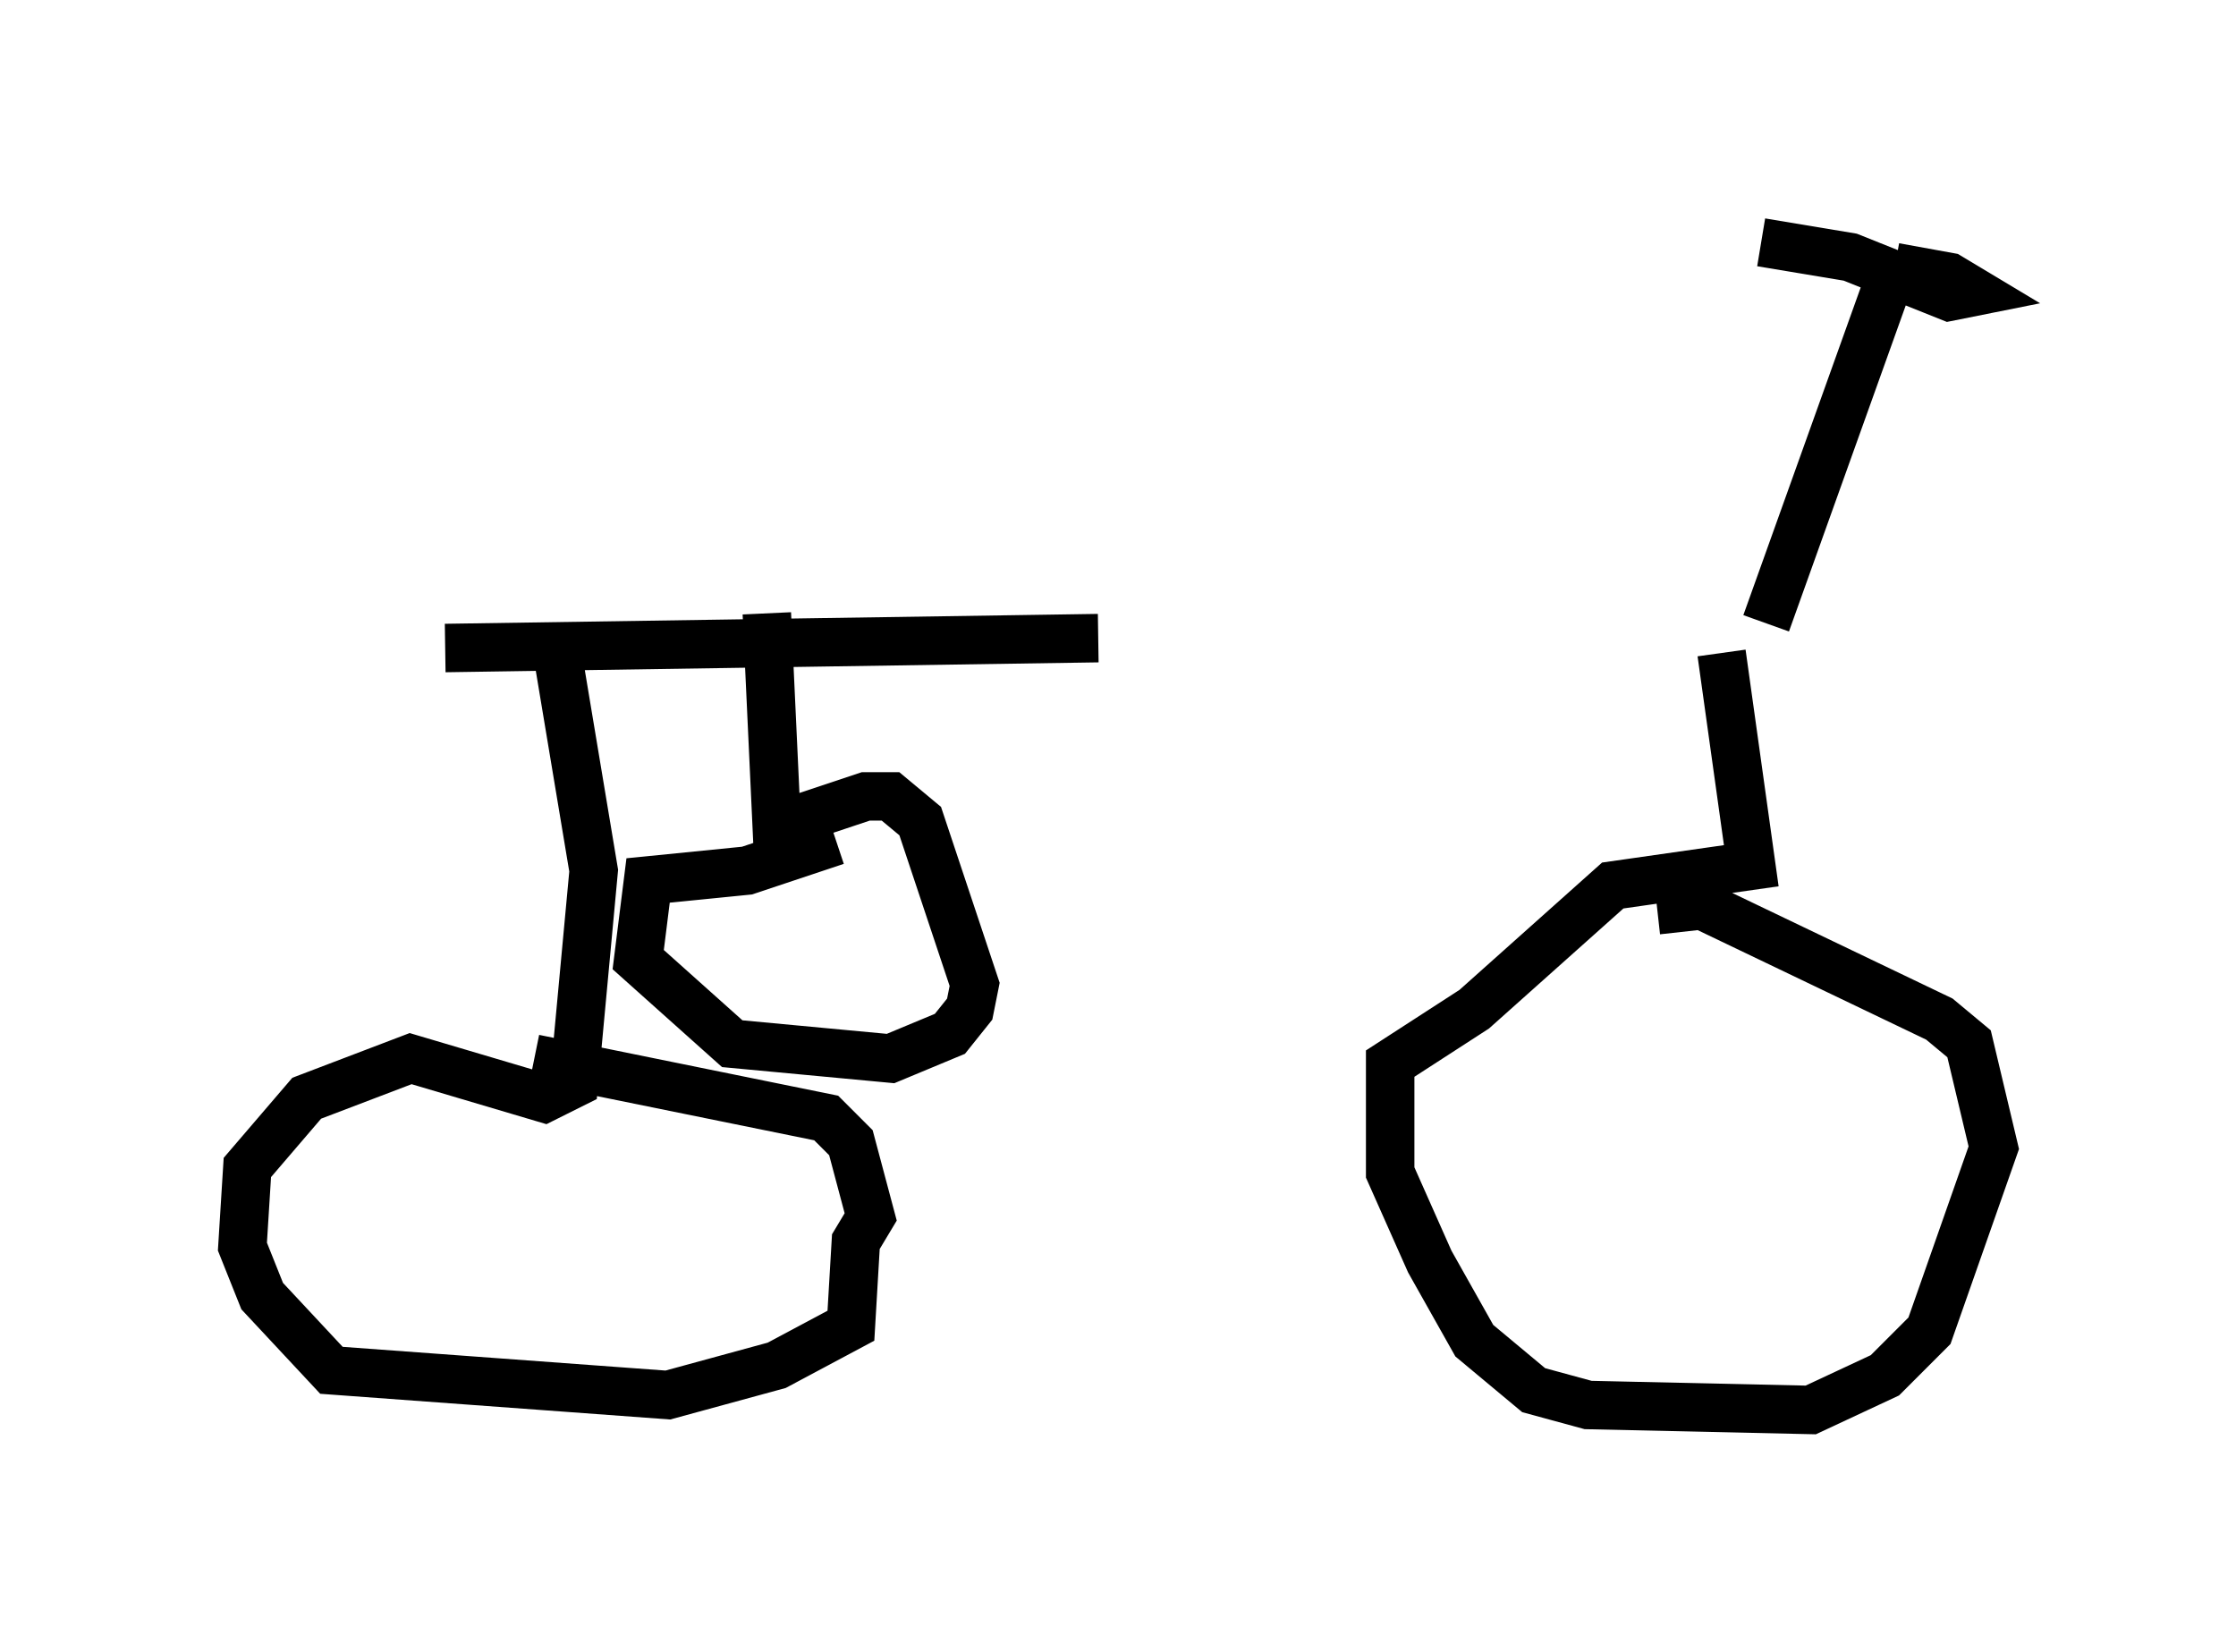 <?xml version="1.0" encoding="utf-8" ?>
<svg baseProfile="full" height="34.092" version="1.1" width="46.138" xmlns="http://www.w3.org/2000/svg" xmlns:ev="http://www.w3.org/2001/xml-events" xmlns:xlink="http://www.w3.org/1999/xlink"><defs /><rect fill="white" height="34.092" width="46.138" x="0" y="0" /><path d="M37.055, 13.473 m-14.394, -0.306 l-13.475, 0.204 m27.257, -0.51 l2.45, -6.84 m0.204, -0.51 l1.123, 0.204 0.51, 0.306 l-0.51, 0.102 -2.042, -0.817 l-1.838, -0.306 m-0.817, 8.473 l0.613, 4.39 -2.858, 0.408 l-2.858, 2.552 -1.735, 1.123 l0.0, 2.246 0.817, 1.838 l0.919, 1.633 1.225, 1.021 l1.123, 0.306 4.594, 0.102 l1.531, -0.715 0.919, -0.919 l1.327, -3.777 -0.51, -2.144 l-0.613, -0.51 -4.9, -2.348 l-0.919, 0.102 m-22.765, -5.717 l0.817, 4.9 -0.408, 4.39 l-0.613, 0.306 -2.756, -0.817 l-2.144, 0.817 -1.225, 1.429 l-0.102, 1.633 0.408, 1.021 l1.429, 1.531 6.942, 0.51 l2.246, -0.613 1.531, -0.817 l0.102, -1.735 0.306, -0.51 l-0.408, -1.531 -0.51, -0.51 l-6.023, -1.225 m4.798, -9.188 l0.204, 4.39 1.838, -0.613 l0.51, 0.0 0.613, 0.51 l1.123, 3.369 -0.102, 0.51 l-0.408, 0.51 -1.225, 0.51 l-3.267, -0.306 -1.94, -1.735 l0.204, -1.633 2.042, -0.204 l1.838, -0.613 " fill="none" stroke="black" stroke-width="1" /></svg>